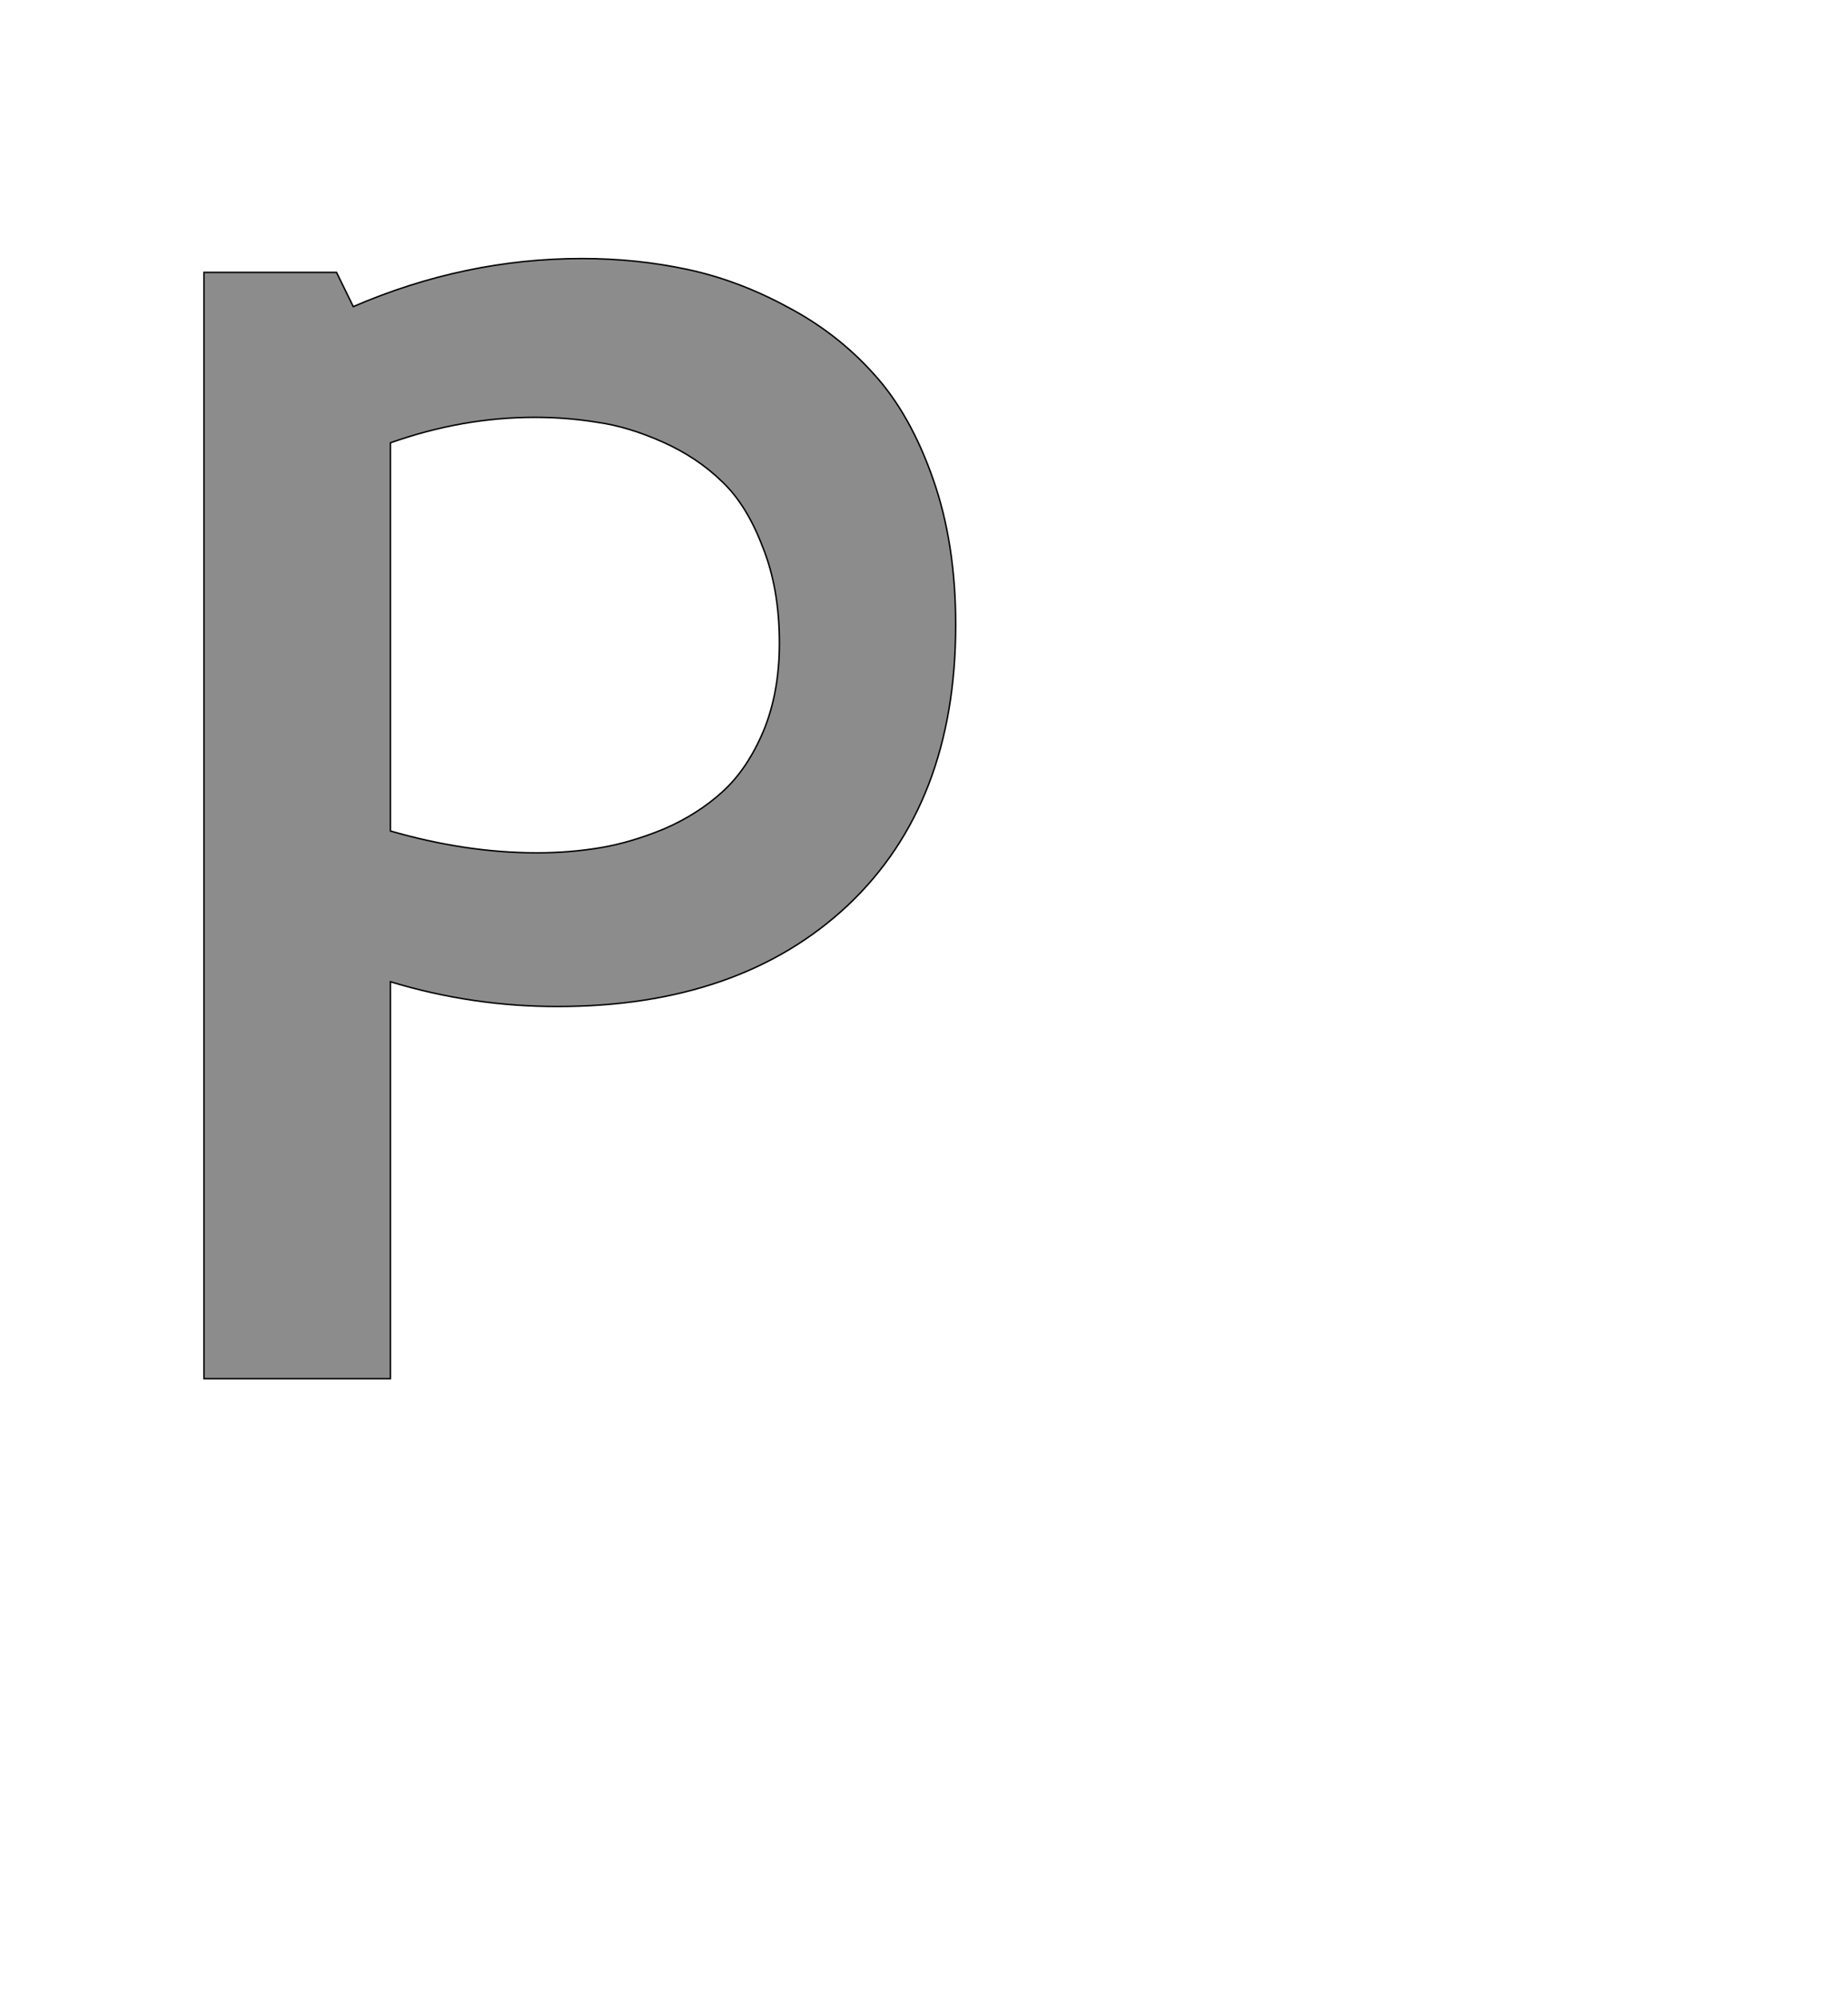 <!--
BEGIN METADATA

BBOX_X_MIN 180
BBOX_Y_MIN -531
BBOX_X_MAX 1212
BBOX_Y_MAX 1007
WIDTH 1032
HEIGHT 1538
H_BEARING_X 180
H_BEARING_Y 1007
H_ADVANCE 1341
V_BEARING_X -490
V_BEARING_Y 255
V_ADVANCE 2048
ORIGIN_X 0
ORIGIN_Y 0

END METADATA
-->

<svg width='2537px' height='2742px' xmlns='http://www.w3.org/2000/svg' version='1.1'>

 <!-- make sure glyph is visible within svg window -->
 <g fill-rule='nonzero'  transform='translate(100 1362)'>

  <!-- draw actual outline using lines and Bezier curves-->
  <path fill='black' stroke='black' fill-opacity='0.45'  stroke-width='2'  d='
 M 699,-1007
 Q 774,-1007 844,-992
 Q 914,-977 982,-940
 Q 1050,-904 1100,-848
 Q 1150,-793 1181,-704
 Q 1212,-616 1212,-504
 Q 1212,-259 1064,-119
 Q 916,20 665,20
 Q 548,20 436,-14
 L 436,531
 L 180,531
 L 180,-988
 L 362,-988
 L 385,-941
 Q 538,-1007 699,-1007
 Z

 M 634,-789
 Q 535,-789 436,-754
 L 436,-221
 Q 540,-191 637,-191
 Q 682,-191 724,-198
 Q 766,-205 812,-224
 Q 858,-244 892,-275
 Q 926,-306 948,-358
 Q 970,-411 970,-479
 Q 970,-554 947,-611
 Q 925,-669 891,-701
 Q 857,-734 810,-755
 Q 763,-776 721,-782
 Q 679,-789 634,-789
 Z

  '/>
 </g>
</svg>
